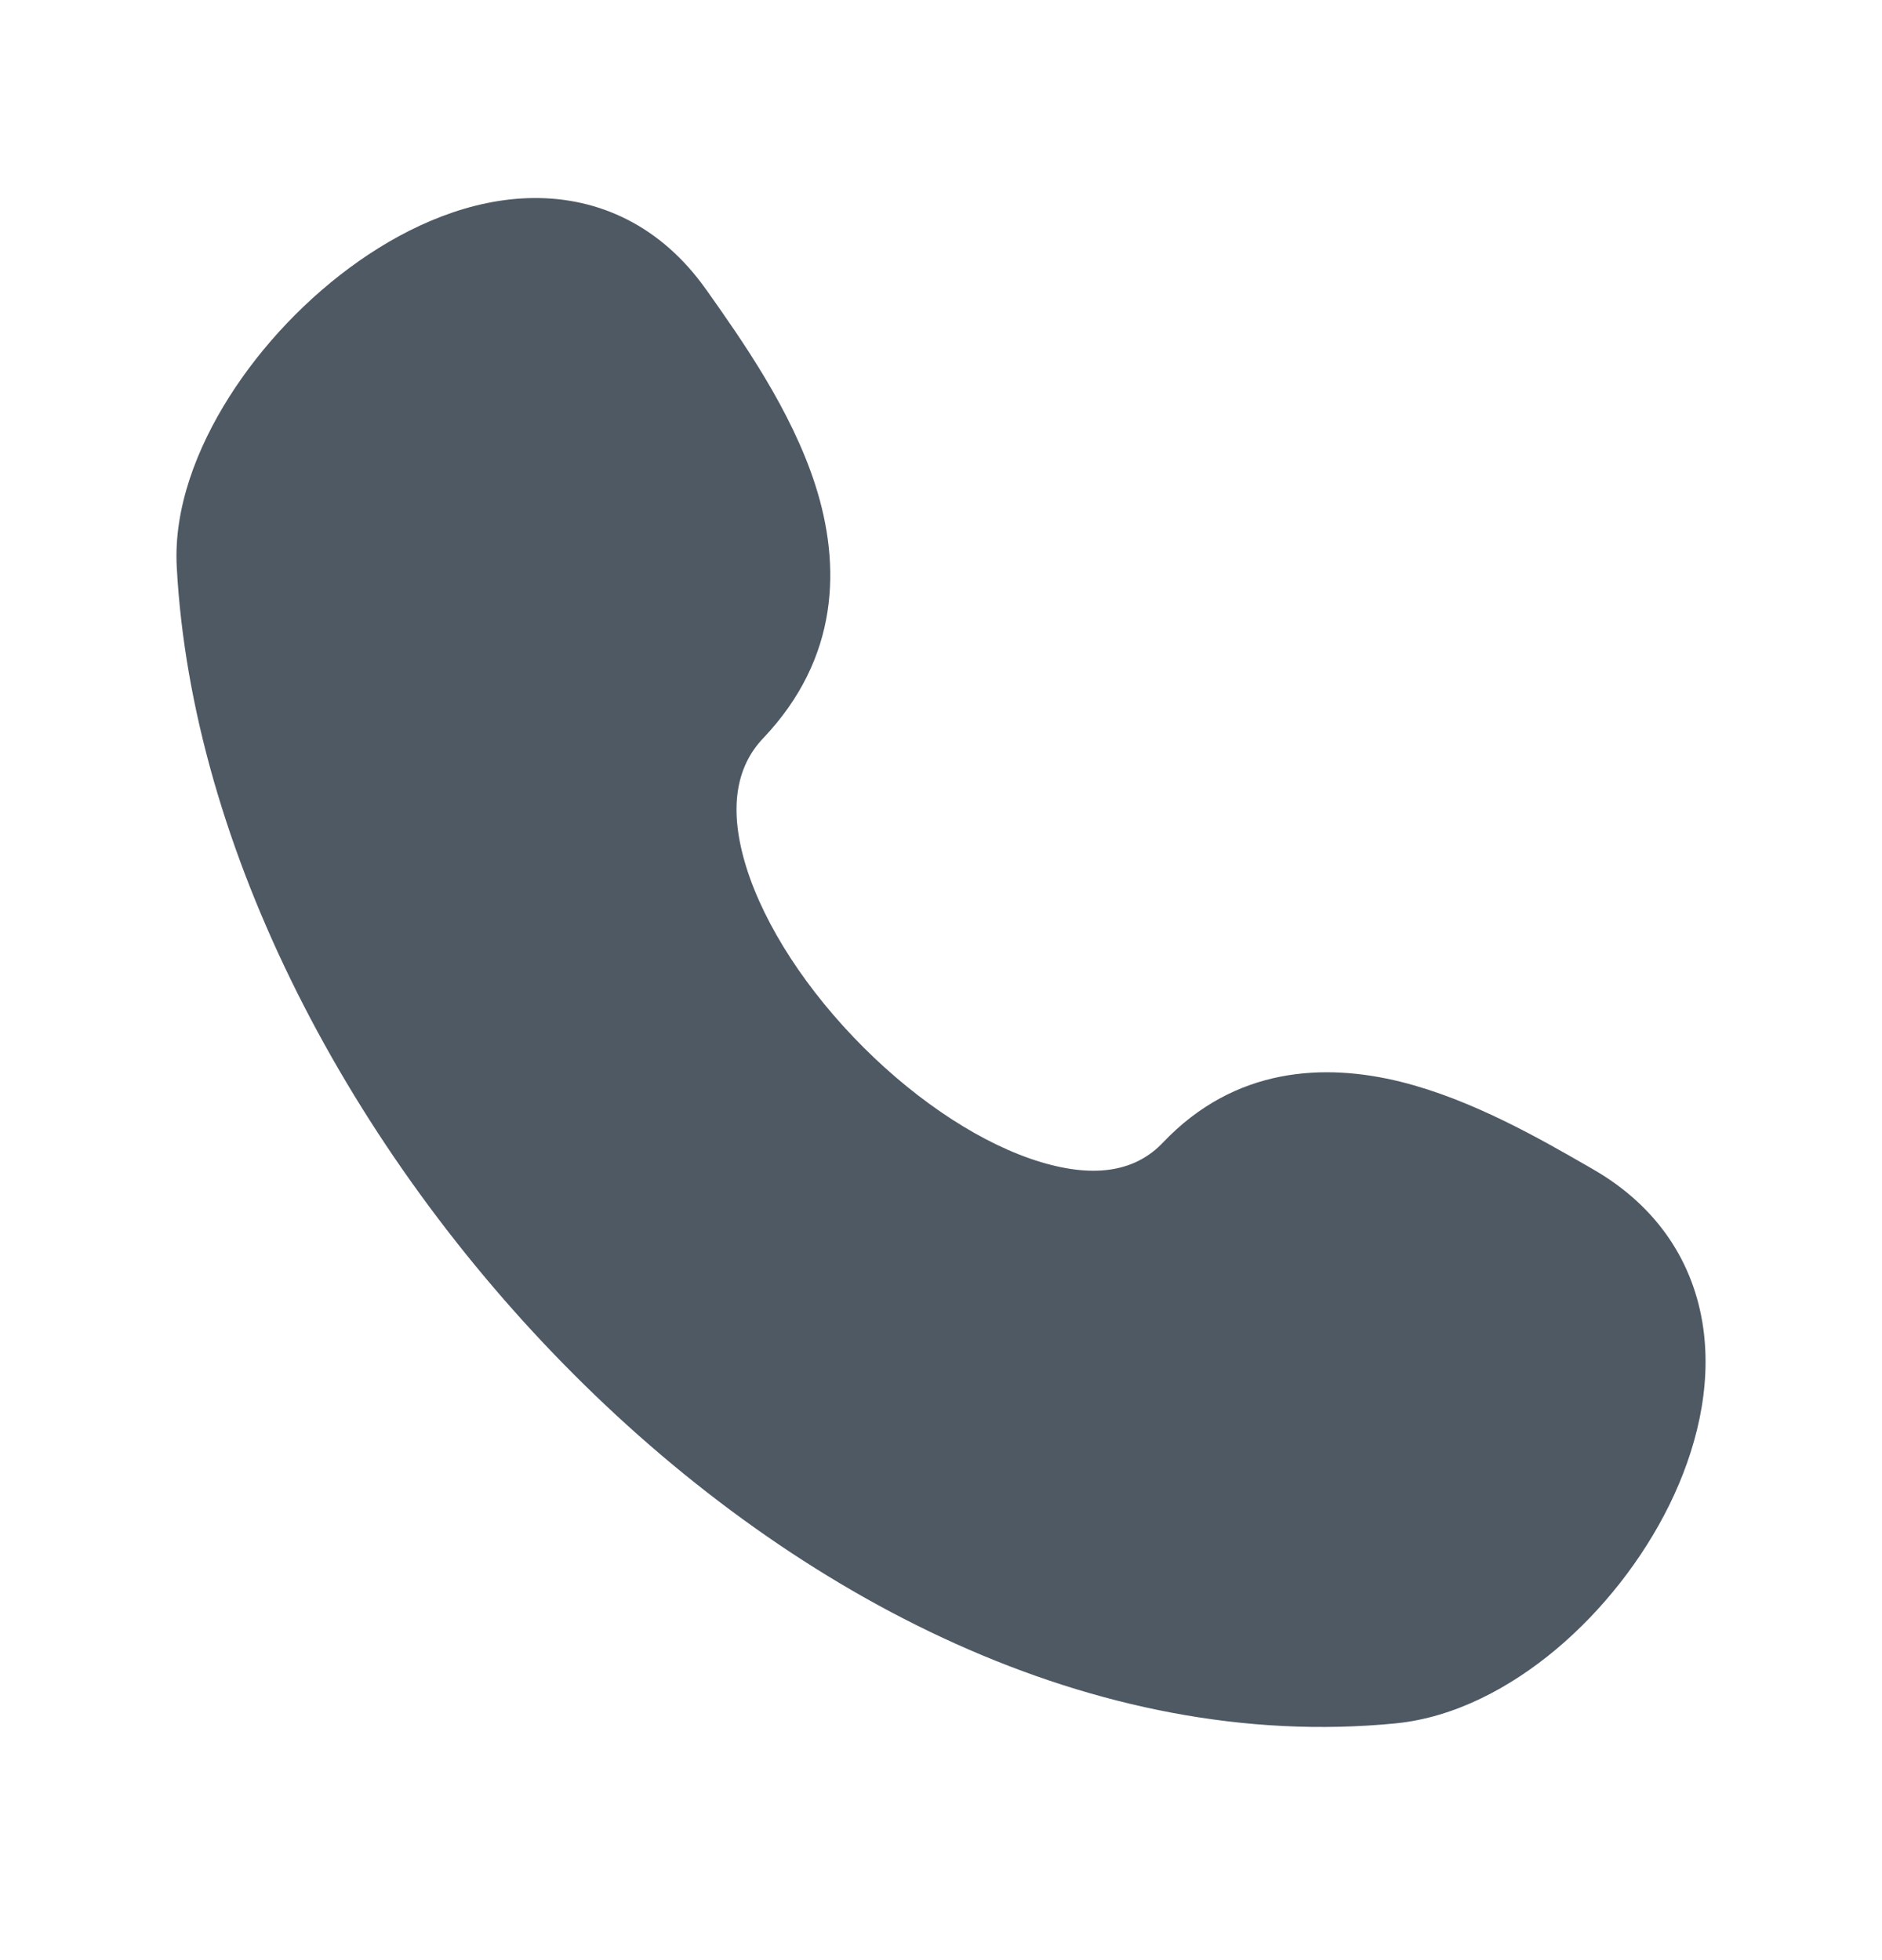 <svg width="24" height="25" viewBox="0 0 24 25" fill="none" xmlns="http://www.w3.org/2000/svg">
<path fill-rule="evenodd" clip-rule="evenodd" d="M6.799 2.526C7.64 2.517 8.431 2.882 9.004 3.692L9.011 3.701C9.457 4.333 10.091 5.229 10.399 6.192C10.724 7.211 10.706 8.392 9.731 9.417C9.385 9.782 9.286 10.321 9.519 11.066C9.754 11.815 10.297 12.645 11.011 13.358C11.726 14.072 12.547 14.604 13.275 14.822C13.993 15.038 14.495 14.926 14.831 14.572C15.748 13.607 16.89 13.556 17.865 13.798C18.771 14.024 19.644 14.527 20.254 14.878C20.275 14.89 20.296 14.902 20.316 14.914C21.15 15.394 21.602 16.117 21.719 16.928C21.831 17.705 21.628 18.503 21.288 19.195C20.944 19.893 20.433 20.541 19.845 21.035C19.263 21.523 18.552 21.905 17.801 21.98C13.965 22.358 10.165 20.38 7.321 17.533C4.473 14.684 2.447 10.834 2.254 7.232C2.213 6.483 2.51 5.716 2.92 5.067C3.338 4.405 3.923 3.788 4.578 3.329C5.225 2.875 6.002 2.534 6.799 2.526Z" fill="#4E5964"/>
</svg>
